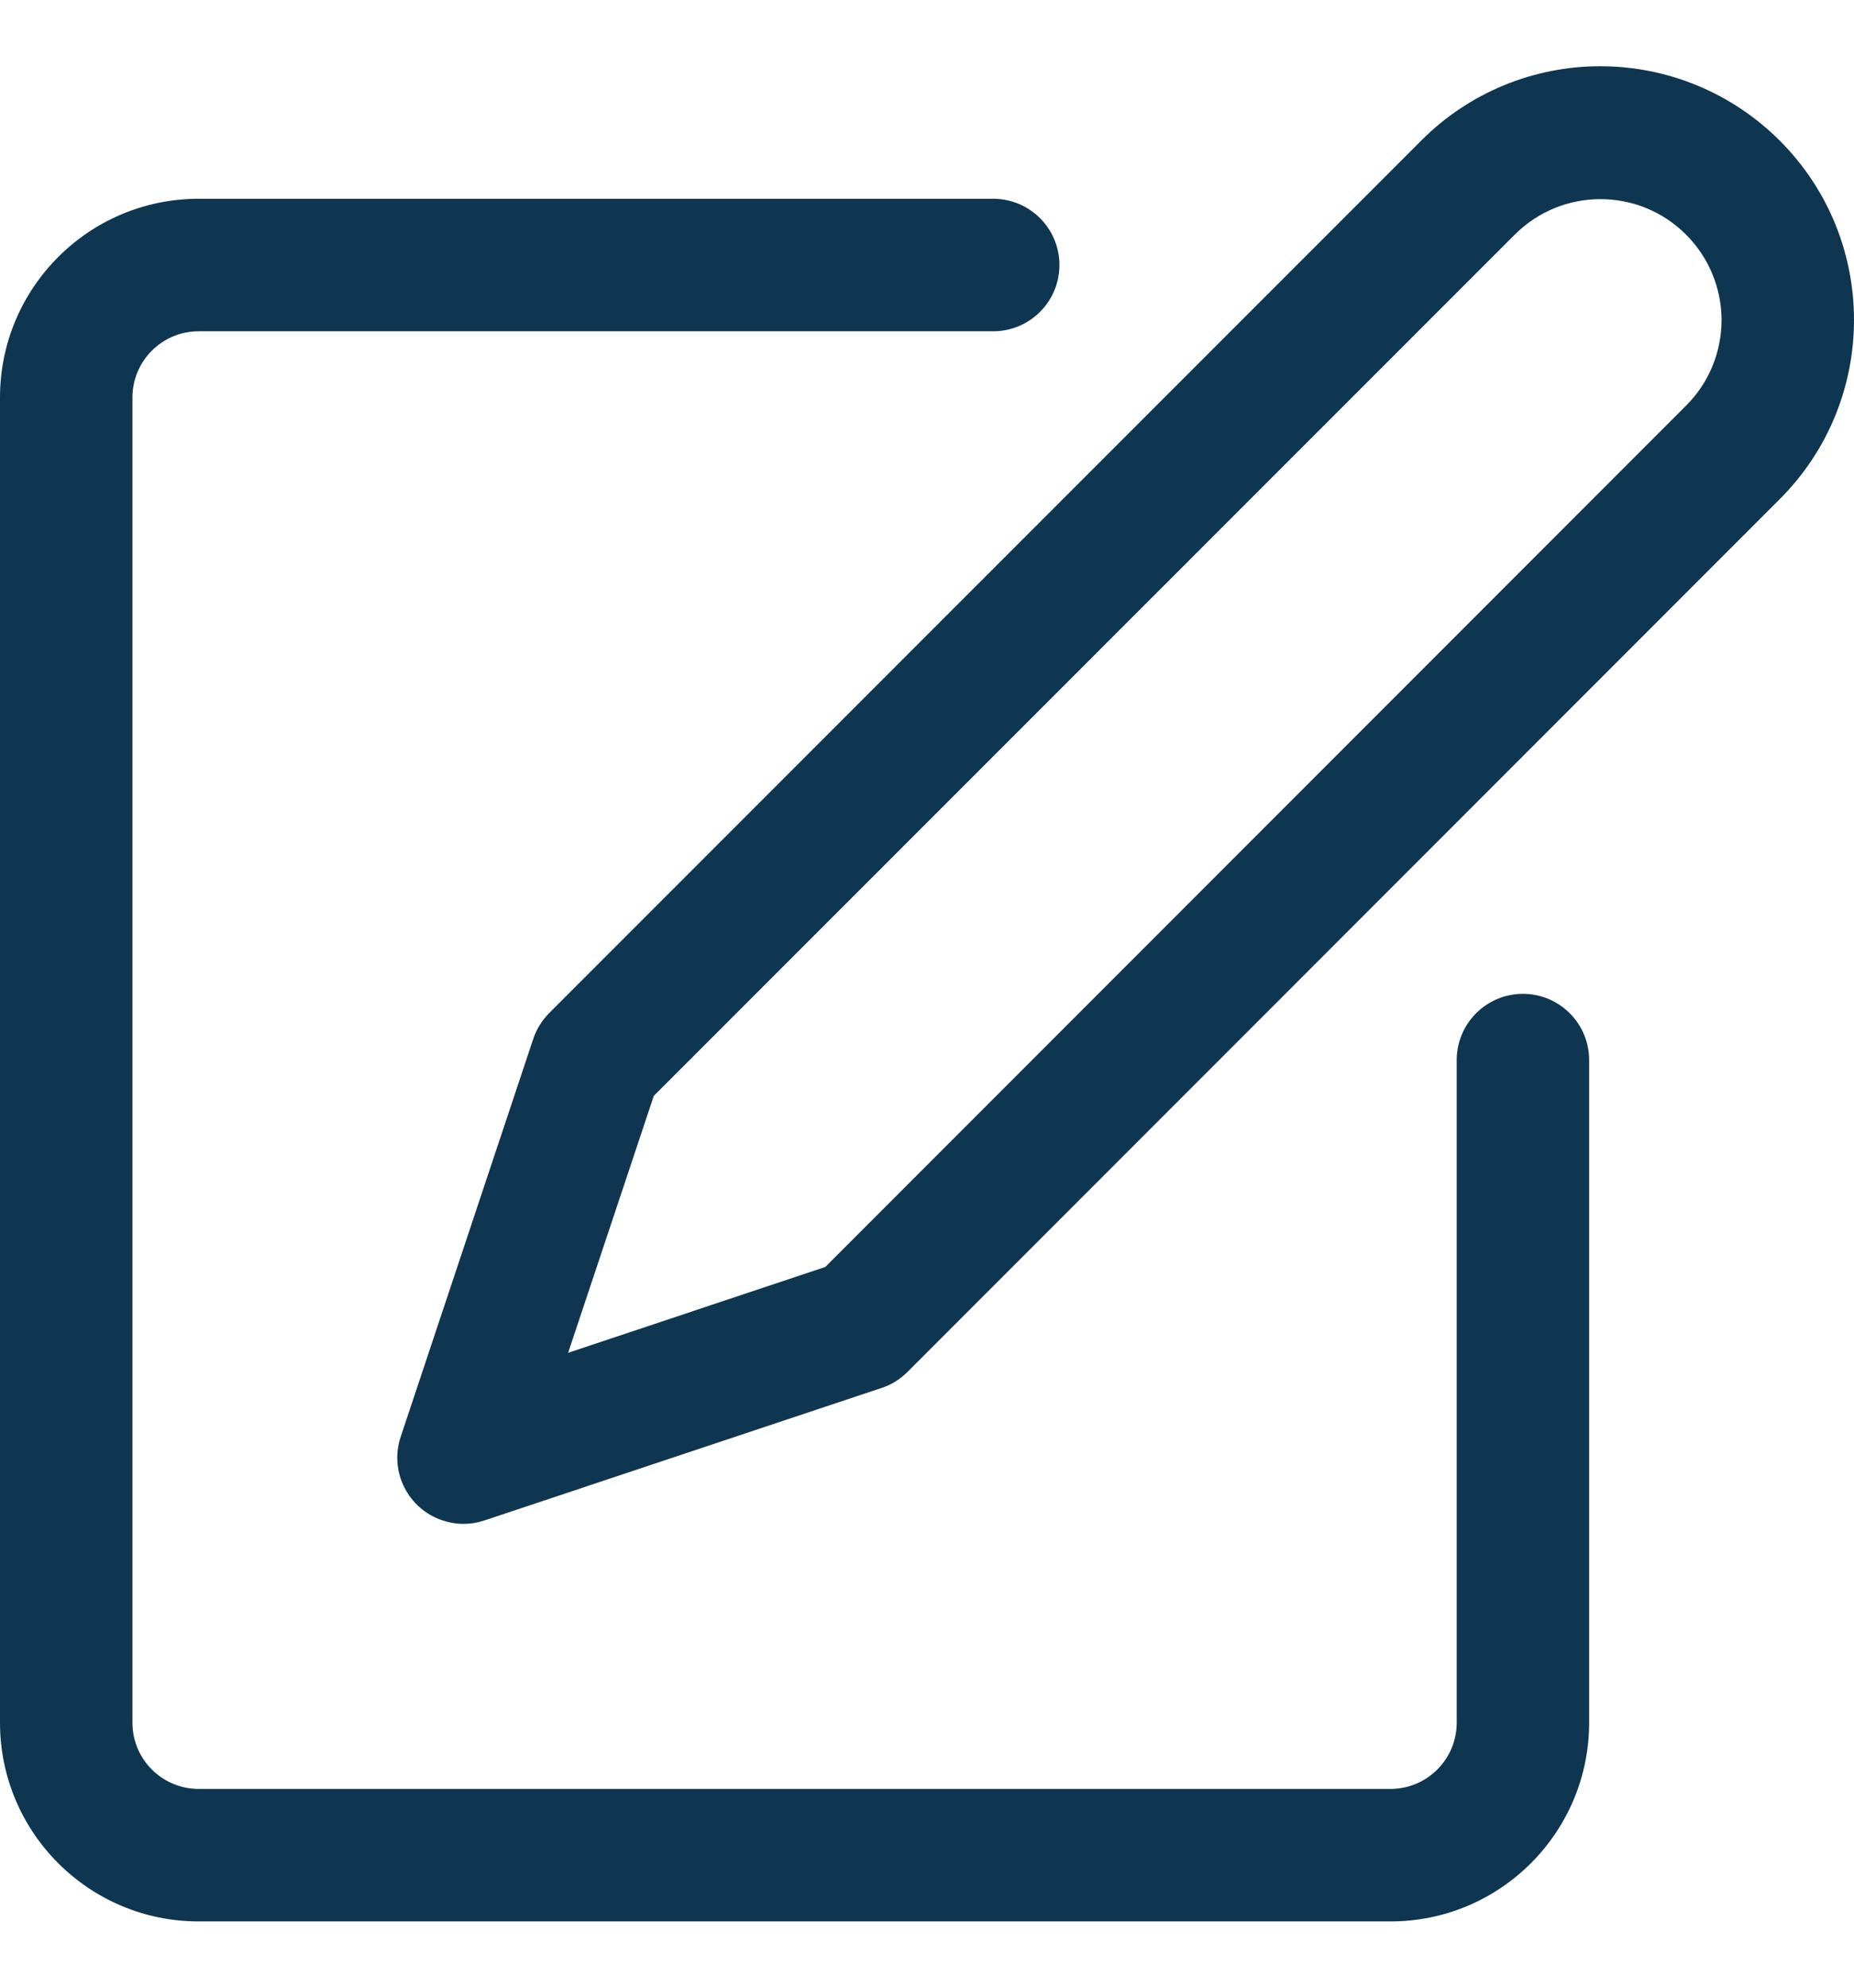 <svg width="14" height="15" viewBox="0 0 14 15" fill="none" xmlns="http://www.w3.org/2000/svg">
<g clip-path="url(#clip0_1445_21883)">
<path d="M11.5 7.5C11.224 7.5 11 7.724 11 8V13C11 13.276 10.776 13.5 10.5 13.5H1.5C1.224 13.5 1 13.276 1 13V3C1 2.724 1.224 2.5 1.5 2.5H7.5C7.776 2.5 8 2.276 8 2C8 1.724 7.776 1.5 7.5 1.5H1.5C0.672 1.5 0 2.172 0 3V13C0 13.828 0.672 14.5 1.5 14.5H10.5C11.328 14.5 12 13.828 12 13V8C12 7.724 11.776 7.5 11.5 7.5Z" fill="#0F3650"/>
<path d="M13.439 1.061C13.08 0.702 12.593 0.5 12.086 0.5C11.578 0.499 11.09 0.701 10.732 1.061L4.146 7.646C4.092 7.701 4.05 7.768 4.026 7.842L3.026 10.842C2.938 11.104 3.08 11.387 3.342 11.474C3.393 11.491 3.446 11.5 3.5 11.5C3.553 11.5 3.607 11.491 3.658 11.474L6.658 10.474C6.731 10.45 6.798 10.408 6.853 10.353L13.439 3.767C14.187 3.02 14.187 1.808 13.439 1.061ZM12.732 3.061L6.232 9.561L4.29 10.209L4.937 8.27L11.439 1.77C11.797 1.413 12.376 1.414 12.732 1.771C12.903 1.942 12.999 2.173 13 2.414C13 2.657 12.904 2.89 12.732 3.061Z" fill="#0F3650"/>
</g>
<defs>
<clipPath id="clip0_1445_21883">
<rect width="14" height="14" fill="white" transform="translate(0 0.5)"/>
</clipPath>
</defs>
</svg>

